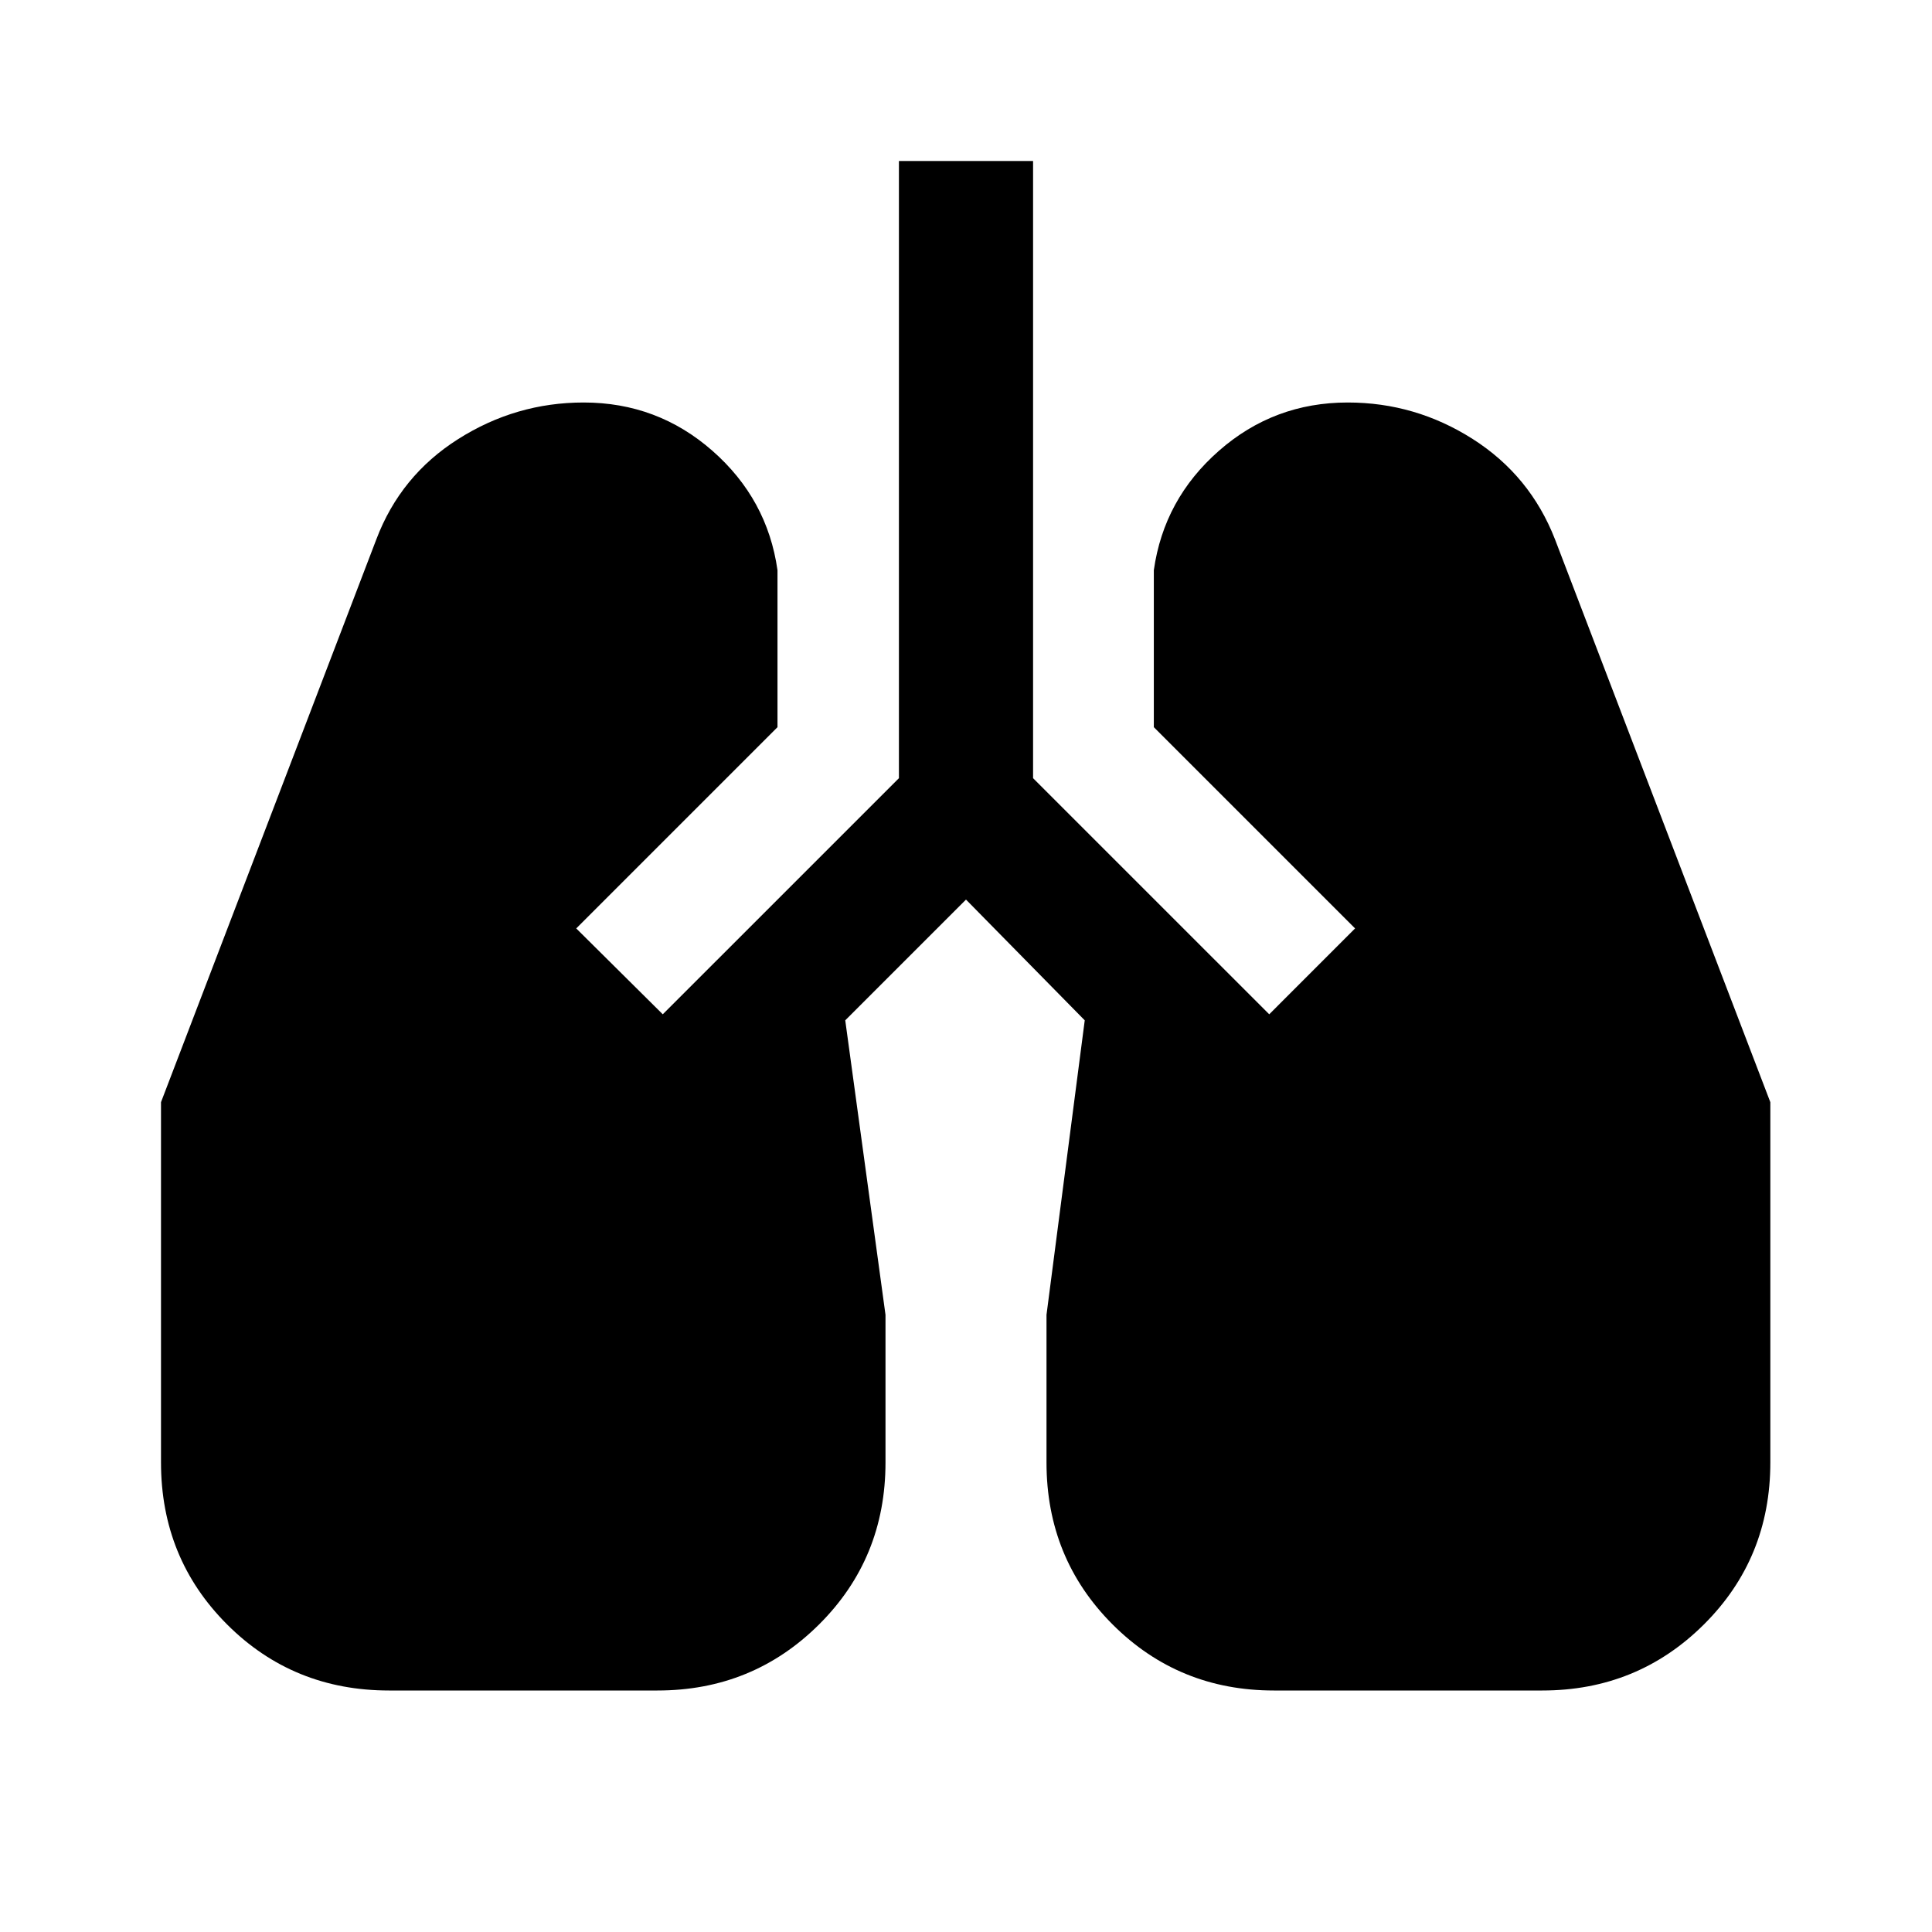 <svg xmlns="http://www.w3.org/2000/svg" height="40" viewBox="0 -960 960 960" width="40"><path d="M193.33-120q-47.66 0-80.5-32.83Q80-185.67 80-233.33v-179L187-692q12-31.67 40.67-49.83Q256.33-760 290-760q36.67 0 64 24t32.33 59.33v78l-100 100 43 42.67 117.34-117.33V-880h66.66v306.67L630.67-456l42.66-42.67-100-100v-78q5-35.33 32.34-59.33 27.33-24 64-24 33.66 0 62.16 18.17 28.5 18.16 40.84 49.83l107 279.67v179q0 47.66-33 80.5-33 32.83-80.34 32.83H633q-47.33 0-80.17-32.83Q520-185.67 520-233.33v-73.34L539-453l-59-60-60 60 20 146.33v73.34q0 47.66-33 80.5Q374-120 326.67-120H193.33Z"/></svg>